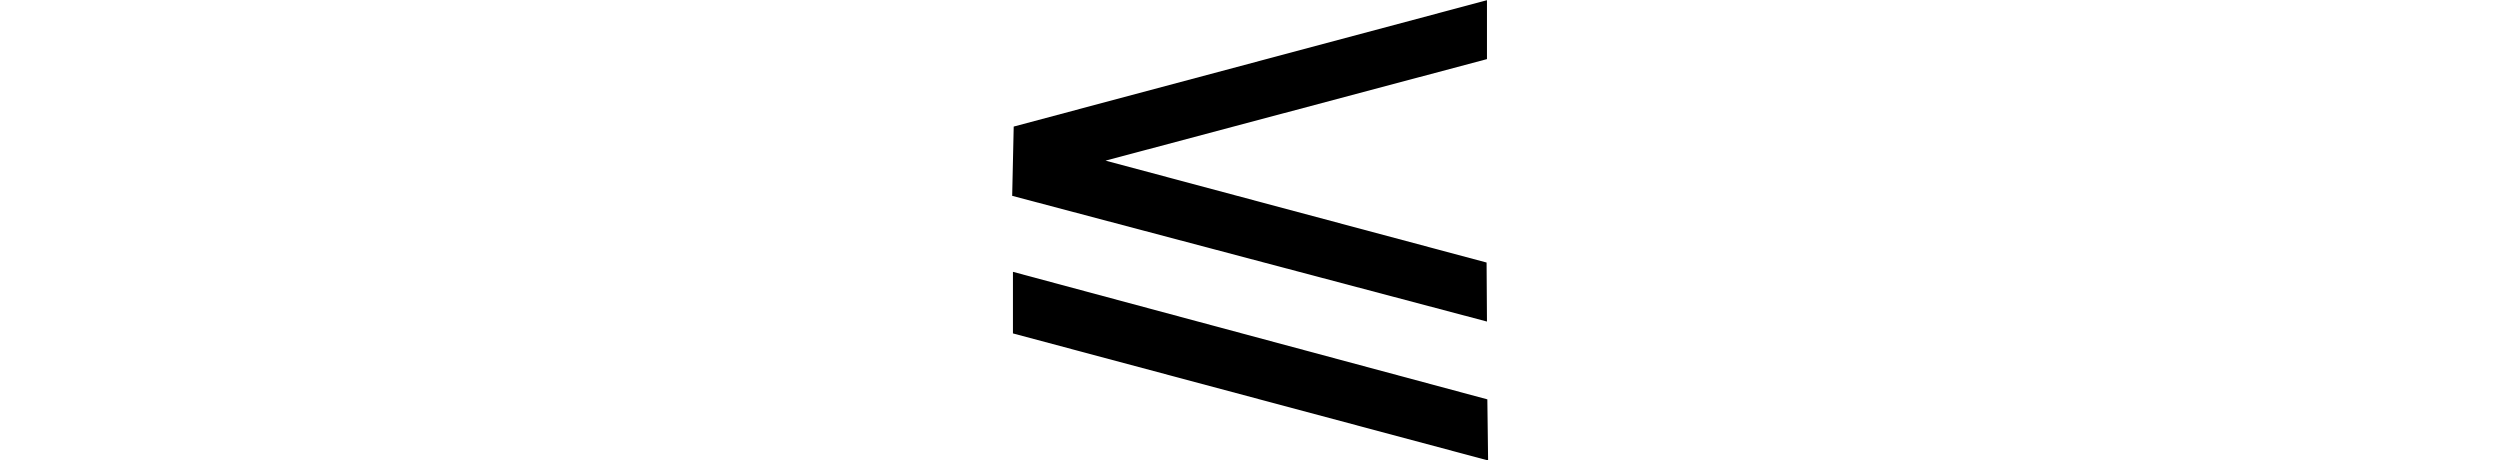 <?xml version="1.0" encoding="UTF-8"?>
<svg xmlns="http://www.w3.org/2000/svg" xmlns:xlink="http://www.w3.org/1999/xlink" width="26.349pt" height="4.852pt" viewBox="0 0 26.349 4.852" version="1.1">
<defs>
<g>
<symbol overflow="visible" id="glyph0-0">
<path style="stroke:none;" d=""/>
</symbol>
<symbol overflow="visible" id="glyph0-1">
<path style="stroke:none;" d="M 5.75 -2.52 L 5.754 -1.898 L 0.75 -3.223 L 0.766 -3.953 L 5.754 -5.285 L 5.754 -4.664 L 1.734 -3.594 Z M 5.758 -1.078 L 5.766 -0.434 L 0.758 -1.773 L 0.758 -2.422 Z "/>
</symbol>
</g>
</defs>
<g id="surface2389">
<g style="fill:rgb(0%,0%,0%);fill-opacity:1;">
  <use xlink:href="#glyph0-1" x="9.918" y="5.287"/>
</g>
</g>
</svg>
